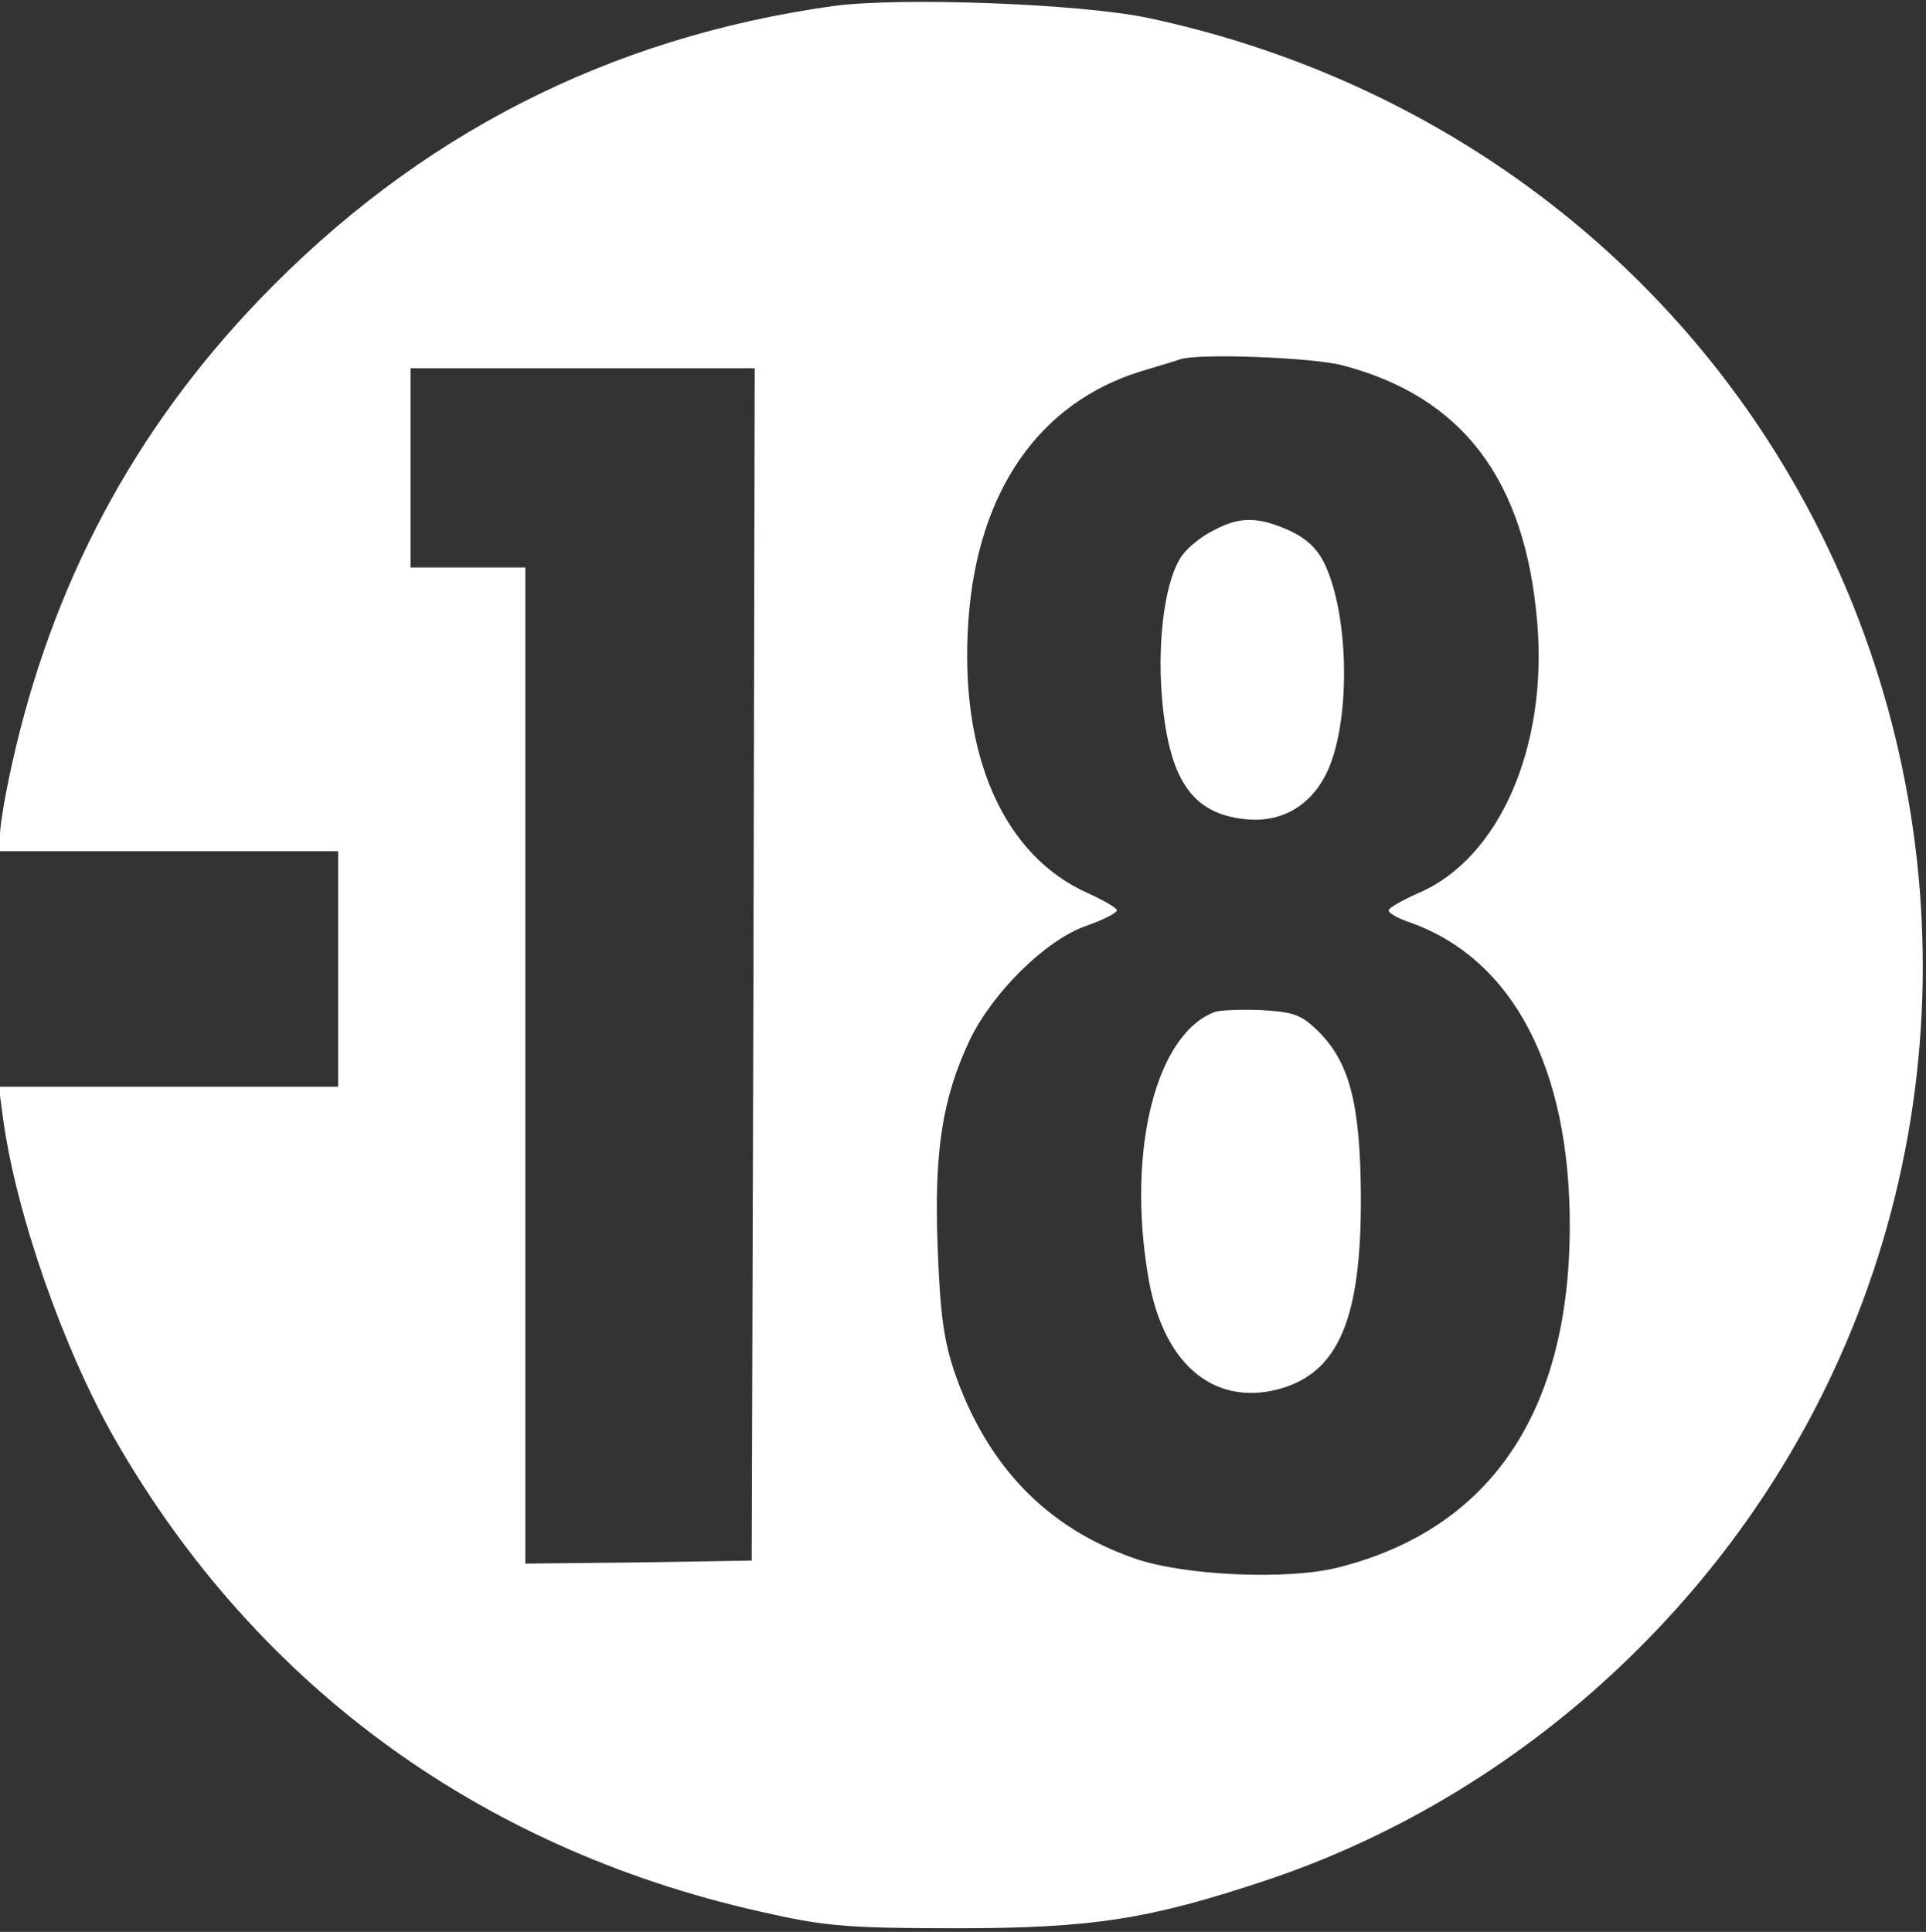 <?xml version="1.0" standalone="no"?>
<!DOCTYPE svg PUBLIC "-//W3C//DTD SVG 20010904//EN"
 "http://www.w3.org/TR/2001/REC-SVG-20010904/DTD/svg10.dtd">
<svg version="1.0" xmlns="http://www.w3.org/2000/svg"
 width="319pt" height="320pt" viewBox="0 0 319 320"
 preserveAspectRatio="xMidYMid meet">
<rect x="0" y="0" width="319" height="320" fill="#333333" stroke="none"/>
<g transform="translate(0,320) scale(0.1,-0.1)"
fill="#ffffff" stroke="none">
<path d="M1380 3190 c-372 -52 -689 -214 -951 -487 -208 -217 -343 -471 -409
-768 -11 -49 -20 -102 -20 -117 l0 -28 280 0 280 0 0 -195 0 -195 -281 0 -281
0 7 -52 c21 -157 100 -383 186 -533 236 -411 614 -685 1089 -786 89 -20 135
-23 305 -23 224 0 319 15 511 79 408 136 755 446 939 840 237 505 190 1104
-123 1570 -232 345 -592 586 -1009 675 -112 24 -412 35 -523 20z m843 -595
c199 -52 303 -189 323 -425 18 -207 -63 -392 -196 -449 -27 -12 -50 -25 -50
-29 0 -5 17 -14 38 -21 168 -61 262 -240 262 -501 0 -308 -131 -502 -382 -566
-84 -22 -259 -14 -340 15 -146 51 -245 155 -298 311 -17 51 -23 96 -27 205 -6
159 8 246 53 342 38 79 125 165 192 189 29 10 52 22 52 26 0 4 -21 16 -47 28
-141 62 -215 230 -199 453 15 213 117 360 286 412 30 9 60 18 65 20 31 10 218
3 268 -10z m-975 -992 l-3 -988 -187 -3 -188 -2 0 825 0 825 -95 0 -95 0 0
165 0 165 285 0 285 0 -2 -987z"/>
<path d="M2011 2322 c-19 -9 -43 -28 -53 -42 -27 -37 -41 -133 -34 -229 11
-141 49 -199 139 -208 58 -6 106 21 133 74 41 81 40 260 -2 349 -12 25 -30 42
-58 55 -51 23 -82 24 -125 1z"/>
<path d="M2010 1523 c-95 -38 -143 -226 -109 -433 23 -147 107 -220 217 -191
99 27 137 116 136 321 -1 153 -19 223 -74 275 -26 25 -40 29 -93 32 -34 1 -69
0 -77 -4z"/>
</g>
</svg>
